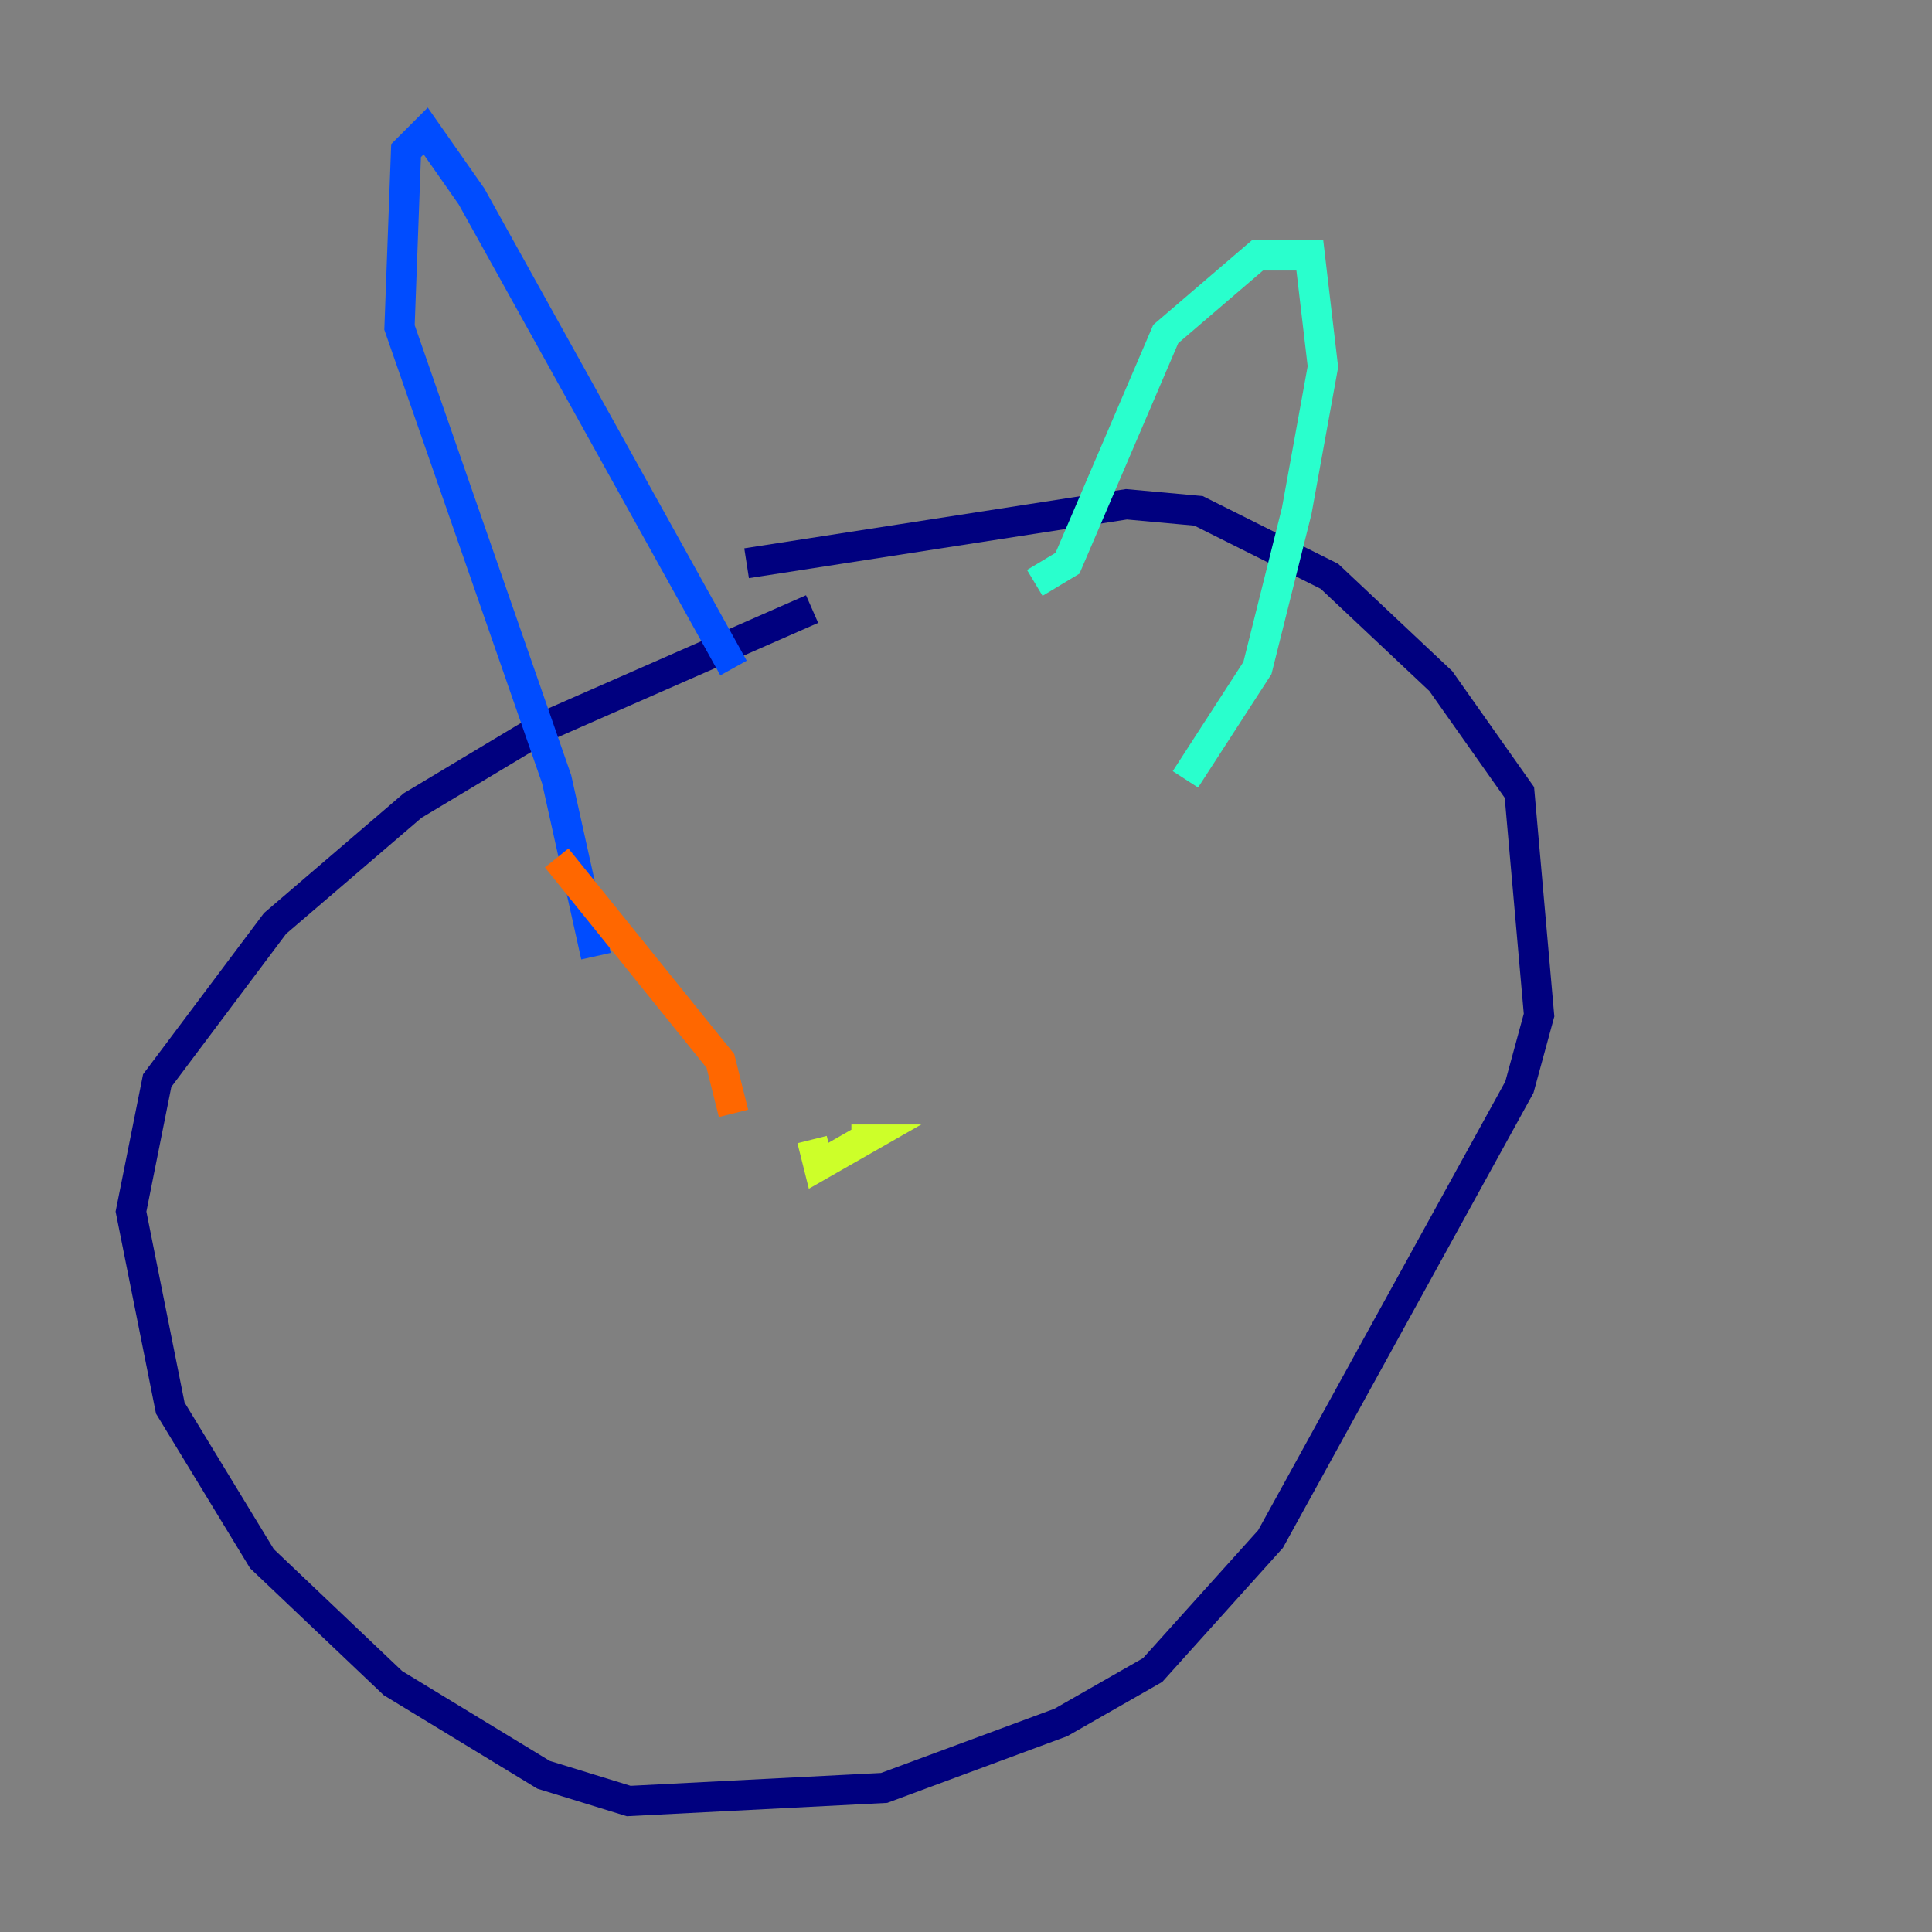 <?xml version="1.0" encoding="utf-8" ?>
<svg baseProfile="tiny" height="128" version="1.2" viewBox="0,0,128,128" width="128" xmlns="http://www.w3.org/2000/svg" xmlns:ev="http://www.w3.org/2001/xml-events" xmlns:xlink="http://www.w3.org/1999/xlink"><rect x="0" y="0" width="128" height="128" fill="#808080" stroke="none"/><defs /><polyline fill="none" points="49.464,37.315 74.63,33.41 79.403,33.844 88.081,38.183 95.458,45.125 100.664,52.502 101.966,67.254 100.664,72.027 84.176,101.966 76.366,110.644 70.291,114.115 58.576,118.454 41.654,119.322 36.014,117.586 26.034,111.512 17.356,103.268 11.281,93.288 8.678,80.271 10.414,71.593 18.224,61.18 27.336,53.37 36.014,48.163 53.803,40.352" stroke="#00007f" stroke-width="2" /><polyline fill="none" points="48.597,44.258 31.241,13.017 28.203,8.678 26.902,9.98 26.468,21.695 36.881,51.634 39.485,63.349" stroke="#004cff" stroke-width="2" /><polyline fill="none" points="68.556,38.617 70.725,37.315 77.234,22.129 83.308,16.922 86.78,16.922 87.647,24.298 85.912,33.844 83.308,44.258 78.536,51.634" stroke="#29ffcd" stroke-width="2" /><polyline fill="none" points="53.803,75.498 54.237,77.234 57.275,75.498 56.407,75.498" stroke="#cdff29" stroke-width="2" /><polyline fill="none" points="48.597,73.763 47.729,70.291 36.881,56.841" stroke="#ff6700" stroke-width="2" /><polyline fill="none" points="42.956,78.102 42.956,78.102" stroke="#7f0000" stroke-width="2" /></svg>